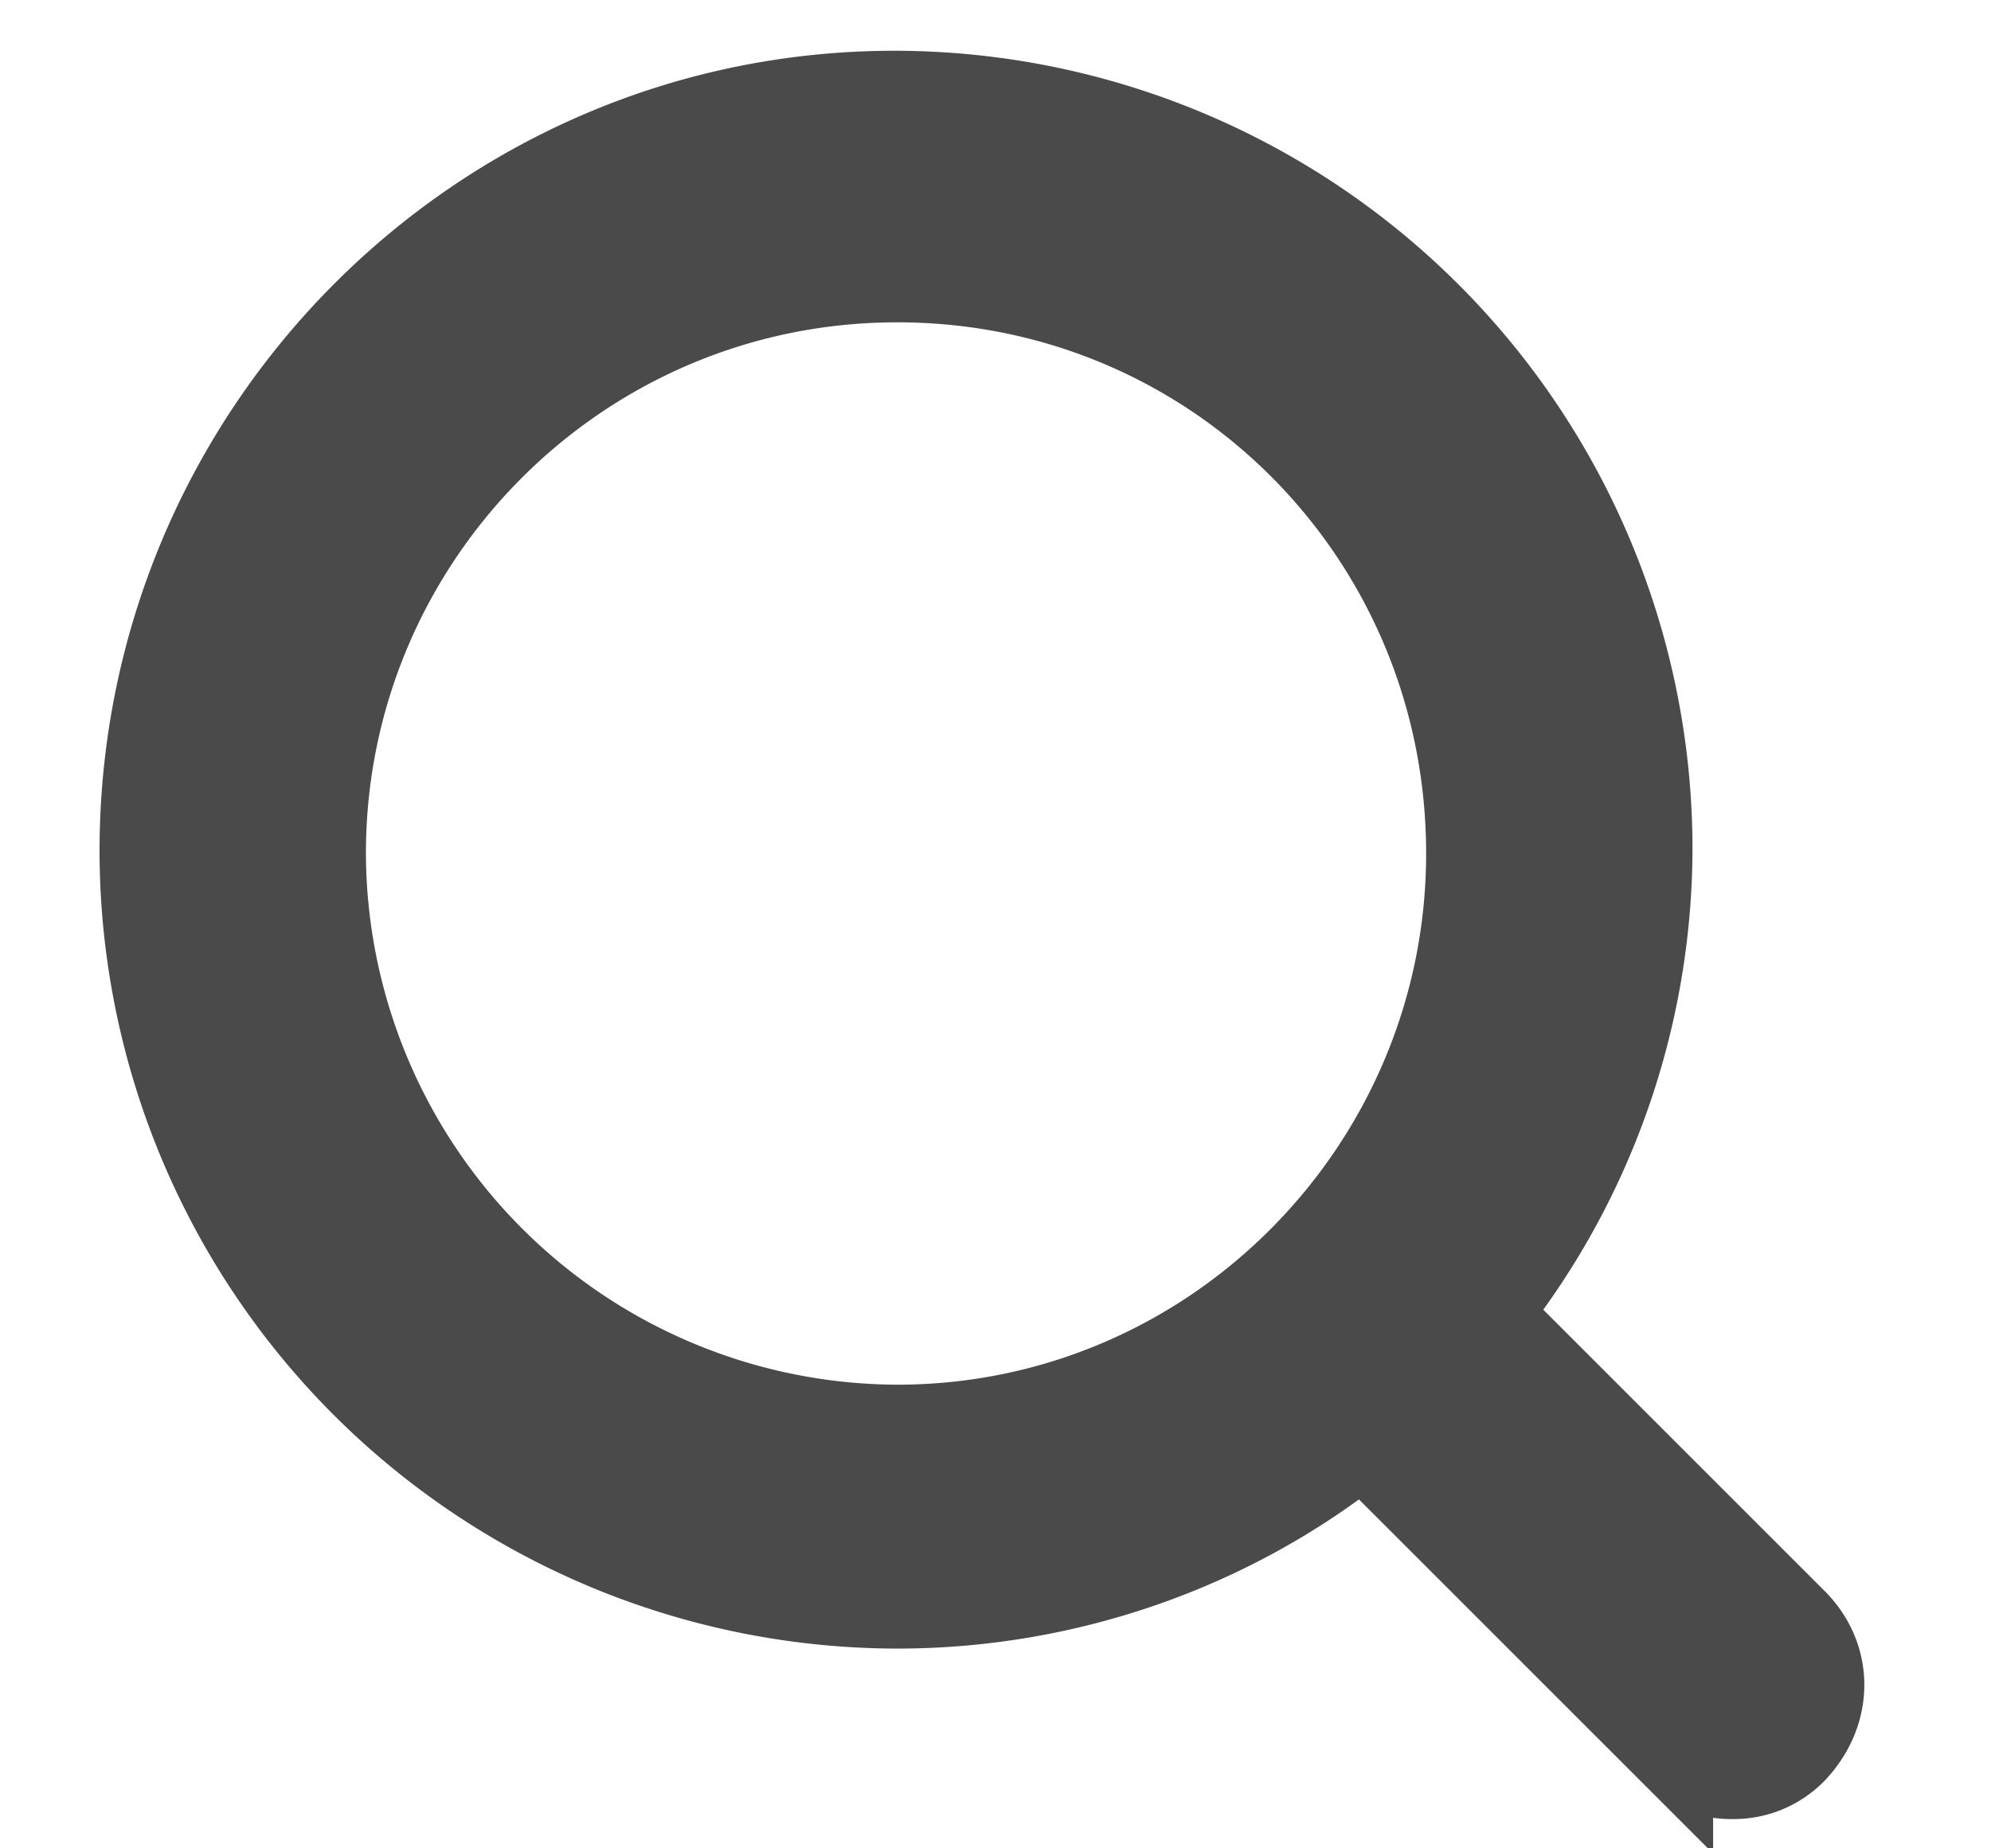 <svg xmlns="http://www.w3.org/2000/svg" width="14" height="13" viewBox="0 0 14 13">
    <path fill="#4a4a4a" fill-rule="evenodd" stroke="#4a4a4a" stroke-width=".6" d="M12.619 11.403l-2.164-2.164a5.272 5.272 0 0 0 1.146-3.272A5.315 5.315 0 0 0 6.29.657C3.364.657 1 3.057 1 5.985a5.316 5.316 0 0 0 5.31 5.31c1.181 0 2.345-.4 3.272-1.147l2.164 2.164a.59.59 0 0 0 .436.182.59.59 0 0 0 .436-.182c.255-.273.255-.655 0-.91zm-2.291-5.4c0 2.218-1.8 4.036-4.019 4.036a4.05 4.05 0 0 1-4.036-4.036c0-2.218 1.8-4.036 4.036-4.036 2.237 0 4.019 1.8 4.019 4.036z"/>
</svg>
